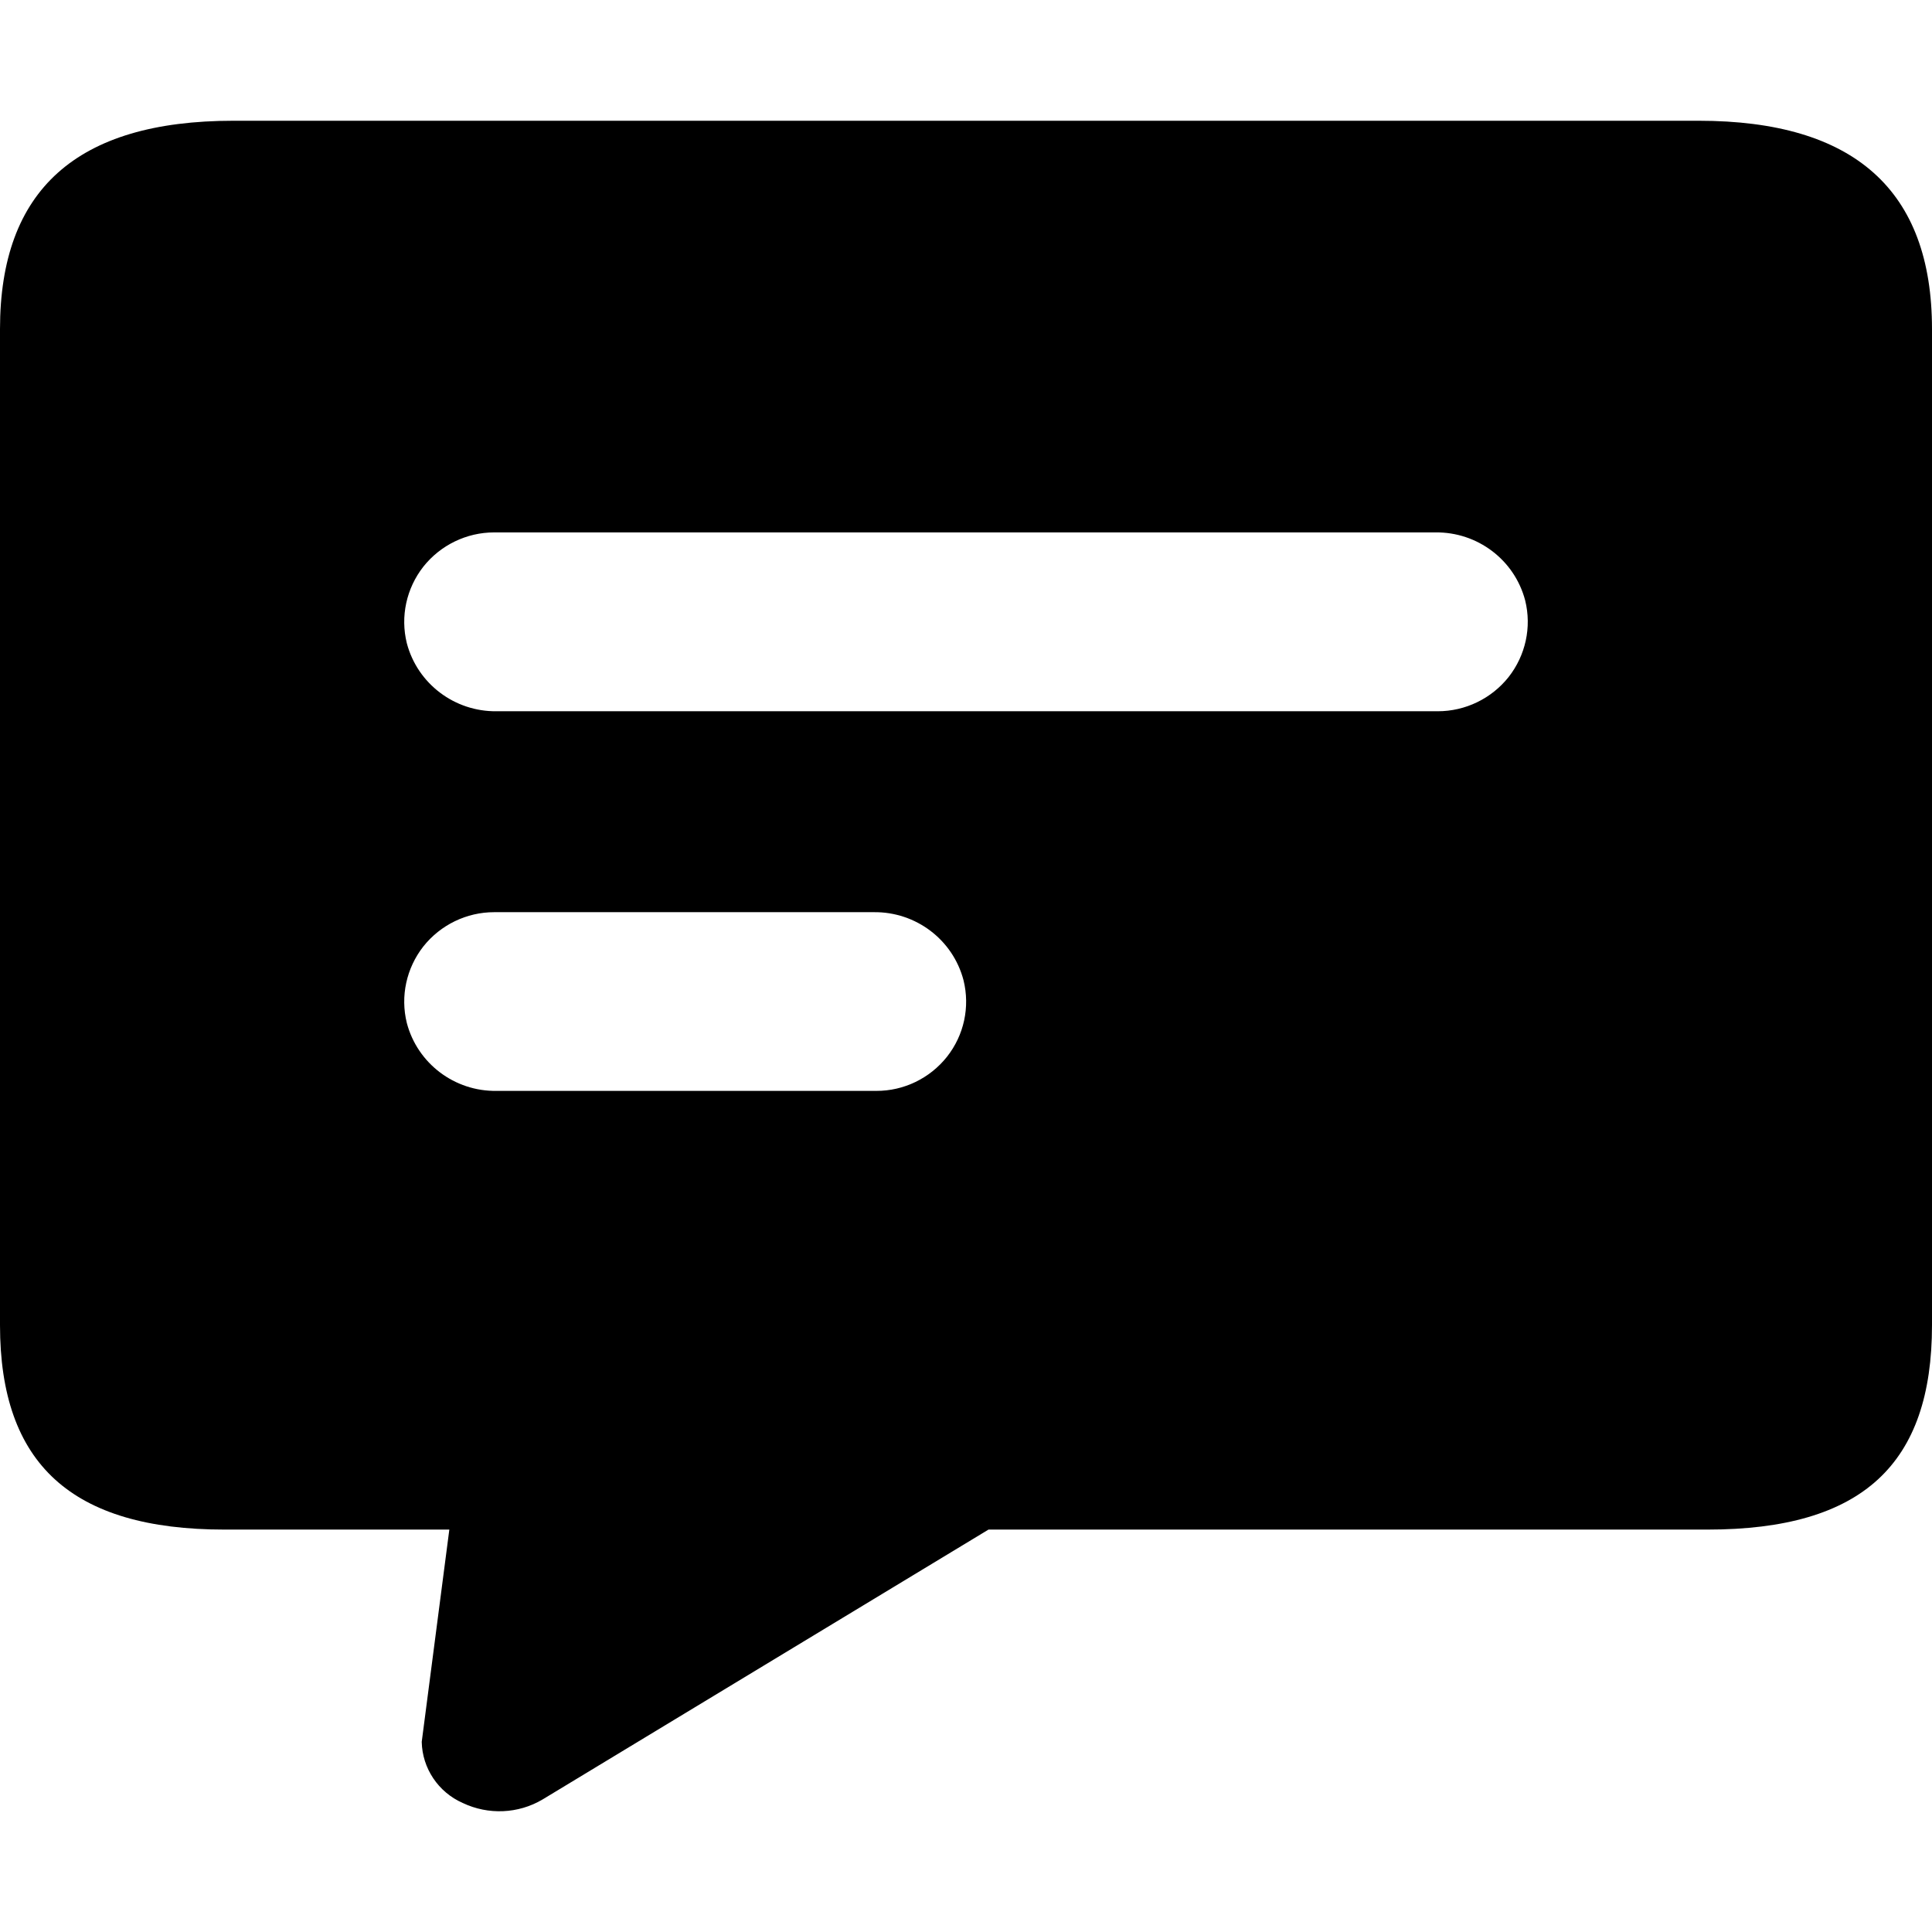 <?xml version="1.0" encoding="UTF-8" standalone="no"?>
<!DOCTYPE svg PUBLIC "-//W3C//DTD SVG 1.1//EN" "http://www.w3.org/Graphics/SVG/1.1/DTD/svg11.dtd">
<svg width="100%" height="100%" viewBox="0 0 14 14" version="1.1" xmlns="http://www.w3.org/2000/svg" xmlns:xlink="http://www.w3.org/1999/xlink" xml:space="preserve" xmlns:serif="http://www.serif.com/" style="fill-rule:evenodd;clip-rule:evenodd;stroke-linejoin:round;stroke-miterlimit:2;">
    <g transform="matrix(1,0,0,1,-117.327,-770.38)">
        <g id="第一组">
        </g>
        <g id="第一组1" serif:id="第一组" transform="matrix(1,0,0,1,7.10543e-15,16)">
            <g id="upload">
            </g>
        </g>
        <g id="第二组">
        </g>
        <g id="第二组1" serif:id="第二组">
        </g>
        <g id="第三组">
        </g>
        <g id="第三组1" serif:id="第三组">
        </g>
        <g id="第四组">
        </g>
        <g id="第四组1" serif:id="第四组">
        </g>
        <g id="第五组">
        </g>
        <g id="第五组1" serif:id="第五组">
        </g>
        <g id="第六组">
        </g>
        <g id="第六组1" serif:id="第六组">
        </g>
        <g id="第六组2" serif:id="第六组">
        </g>
        <g id="第六组3" serif:id="第六组">
        </g>
        <g id="第七组">
        </g>
        <g id="第七组1" serif:id="第七组">
        </g>
        <g id="第八组">
        </g>
        <g id="第八组1" serif:id="第八组">
        </g>
        <g id="第九组">
        </g>
        <g id="第九组1" serif:id="第九组">
        </g>
        <g id="第十组">
        </g>
        <g id="第十组1" serif:id="第十组">
        </g>
        <g id="第十一组">
        </g>
        <g id="第十一组1" serif:id="第十一组">
        </g>
        <g id="第十二组">
        </g>
        <g id="第十三组">
        </g>
        <g id="第十四组">
        </g>
        <g id="第十四组1" serif:id="第十四组">
        </g>
        <g id="第一组文案">
        </g>
        <g id="第一组文案1" serif:id="第一组文案">
        </g>
        <g id="第二组文案">
        </g>
        <g id="第二组文案1" serif:id="第二组文案">
        </g>
        <g id="第三组文案">
        </g>
        <g id="第三组文案1" serif:id="第三组文案">
        </g>
        <g id="第四组文案">
        </g>
        <g id="第四组文案1" serif:id="第四组文案">
        </g>
        <g id="第五组文案">
        </g>
        <g id="第五组文案1" serif:id="第五组文案">
        </g>
        <g id="第六组文案">
        </g>
        <g id="第六组文案1" serif:id="第六组文案">
        </g>
        <g id="第六组文案2" serif:id="第六组文案">
        </g>
        <g id="第六组文案3" serif:id="第六组文案">
        </g>
        <g id="第七组文案">
        </g>
        <g id="第七组文案1" serif:id="第七组文案">
        </g>
        <g id="第八组文案">
        </g>
        <g id="第八组文案1" serif:id="第八组文案">
        </g>
        <g id="第九组文案">
        </g>
        <g id="第九组文案1" serif:id="第九组文案">
        </g>
        <g id="第十组文案">
        </g>
        <g id="第十组文案1" serif:id="第十组文案">
        </g>
        <g id="第十一组文案">
        </g>
        <g id="第十一组文案1" serif:id="第十一组文案">
        </g>
        <g id="第十二组文案">
        </g>
        <g id="第十三组文案">
        </g>
        <g id="第十四组文案">
        </g>
        <g id="第十四组文案1" serif:id="第十四组文案">
        </g>
        <g id="二维码">
        </g>
        <g id="二维码1" serif:id="二维码">
        </g>
        <g id="排序">
        </g>
        <g id="线图">
        </g>
        <g transform="matrix(1,0,0,1,-0.038,145.096)">
            <g id="维度线图">
            </g>
        </g>
        <g id="维度柱图">
        </g>
        <g id="周期对比线图">
        </g>
        <g id="周期对比线图1" serif:id="周期对比线图">
        </g>
        <g>
            <g transform="matrix(1.847,0,0,1.847,-290.638,-430.32)">
                <rect x="220.847" y="649.984" width="7.579" height="7.579" style="fill:rgb(250,250,250);fill-opacity:0;"/>
            </g>
            <g transform="matrix(1,0,0,1,117.327,769.505)">
                <path d="M12.309,1.75L1.691,1.75C0.553,1.75 0,2.253 0,3.26L0,10.477C0,11.483 0.519,11.959 1.628,11.959L3.256,11.959L3.056,13.497C3.06,13.689 3.176,13.862 3.353,13.94C3.538,14.028 3.755,14.019 3.931,13.915L7.163,11.959L12.372,11.959C13.499,11.959 14,11.483 14,10.477L14,3.26C14,2.253 13.436,1.75 12.309,1.75ZM6.349,8.78L3.599,8.78C3.294,8.785 3.025,8.581 2.948,8.288C2.9,8.094 2.945,7.89 3.068,7.733C3.192,7.577 3.381,7.485 3.581,7.485L6.331,7.485C6.636,7.481 6.905,7.684 6.982,7.978C7.03,8.172 6.986,8.376 6.862,8.533C6.738,8.689 6.549,8.781 6.349,8.78ZM10.419,6.029L3.599,6.029C3.294,6.033 3.025,5.829 2.948,5.536C2.9,5.342 2.945,5.138 3.068,4.981C3.192,4.825 3.381,4.733 3.581,4.733L10.401,4.733C10.706,4.729 10.975,4.932 11.052,5.226C11.1,5.42 11.055,5.624 10.932,5.781C10.808,5.937 10.619,6.029 10.419,6.029Z" style="fill:currentColor;fill-rule:nonzero;"/>
            </g>
        </g>
        <g id="成功">
        </g>
        <g id="成功1" serif:id="成功">
        </g>
        <g id="事件分析">
        </g>
        <g id="漏斗分析">
        </g>
        <g id="留存分析">
        </g>
        <g id="智能路径">
        </g>
        <g id="活跃用户分析">
        </g>
        <g id="留存魔法师">
        </g>
        <g id="分布分析">
        </g>
        <g id="活动分析">
        </g>
        <g id="转化页面流">
        </g>
        <g id="android">
        </g>
        <g id="ios">
        </g>
        <g id="pc">
        </g>
        <g id="事件变量">
        </g>
        <g id="页面变量">
        </g>
        <g id="用户变量">
        </g>
        <g id="用户来源" transform="matrix(1,0,0,1,83,901)">
            <g id="APP">
            </g>
        </g>
        <g id="地狱信息">
        </g>
        <g id="设备信息">
        </g>
        <g id="广告跟踪变量">
        </g>
        <g id="常用维度">
        </g>
        <g id="转化变量">
        </g>
        <g id="登陆用户变量">
        </g>
        <g id="访问用户变量">
        </g>
        <g id="事件变量1" serif:id="事件变量">
        </g>
        <g id="页面变量1" serif:id="页面变量">
        </g>
        <g id="转化变量1" serif:id="转化变量">
        </g>
        <g id="用户登陆变量">
        </g>
        <g id="用户访问变量">
        </g>
        <g id="页面浏览">
        </g>
        <g id="点击">
        </g>
        <g id="输入">
        </g>
        <g id="图层-1" serif:id="图层 1">
        </g>
        <g id="图层-11" serif:id="图层 1">
        </g>
        <g id="图层-12" serif:id="图层 1">
        </g>
        <g id="图层-13" serif:id="图层 1">
        </g>
        <g id="图层-14" serif:id="图层 1">
        </g>
        <g id="图层-15" serif:id="图层 1">
        </g>
        <g id="图层-16" serif:id="图层 1">
        </g>
        <g id="首页看板">
        </g>
    </g>
</svg>
